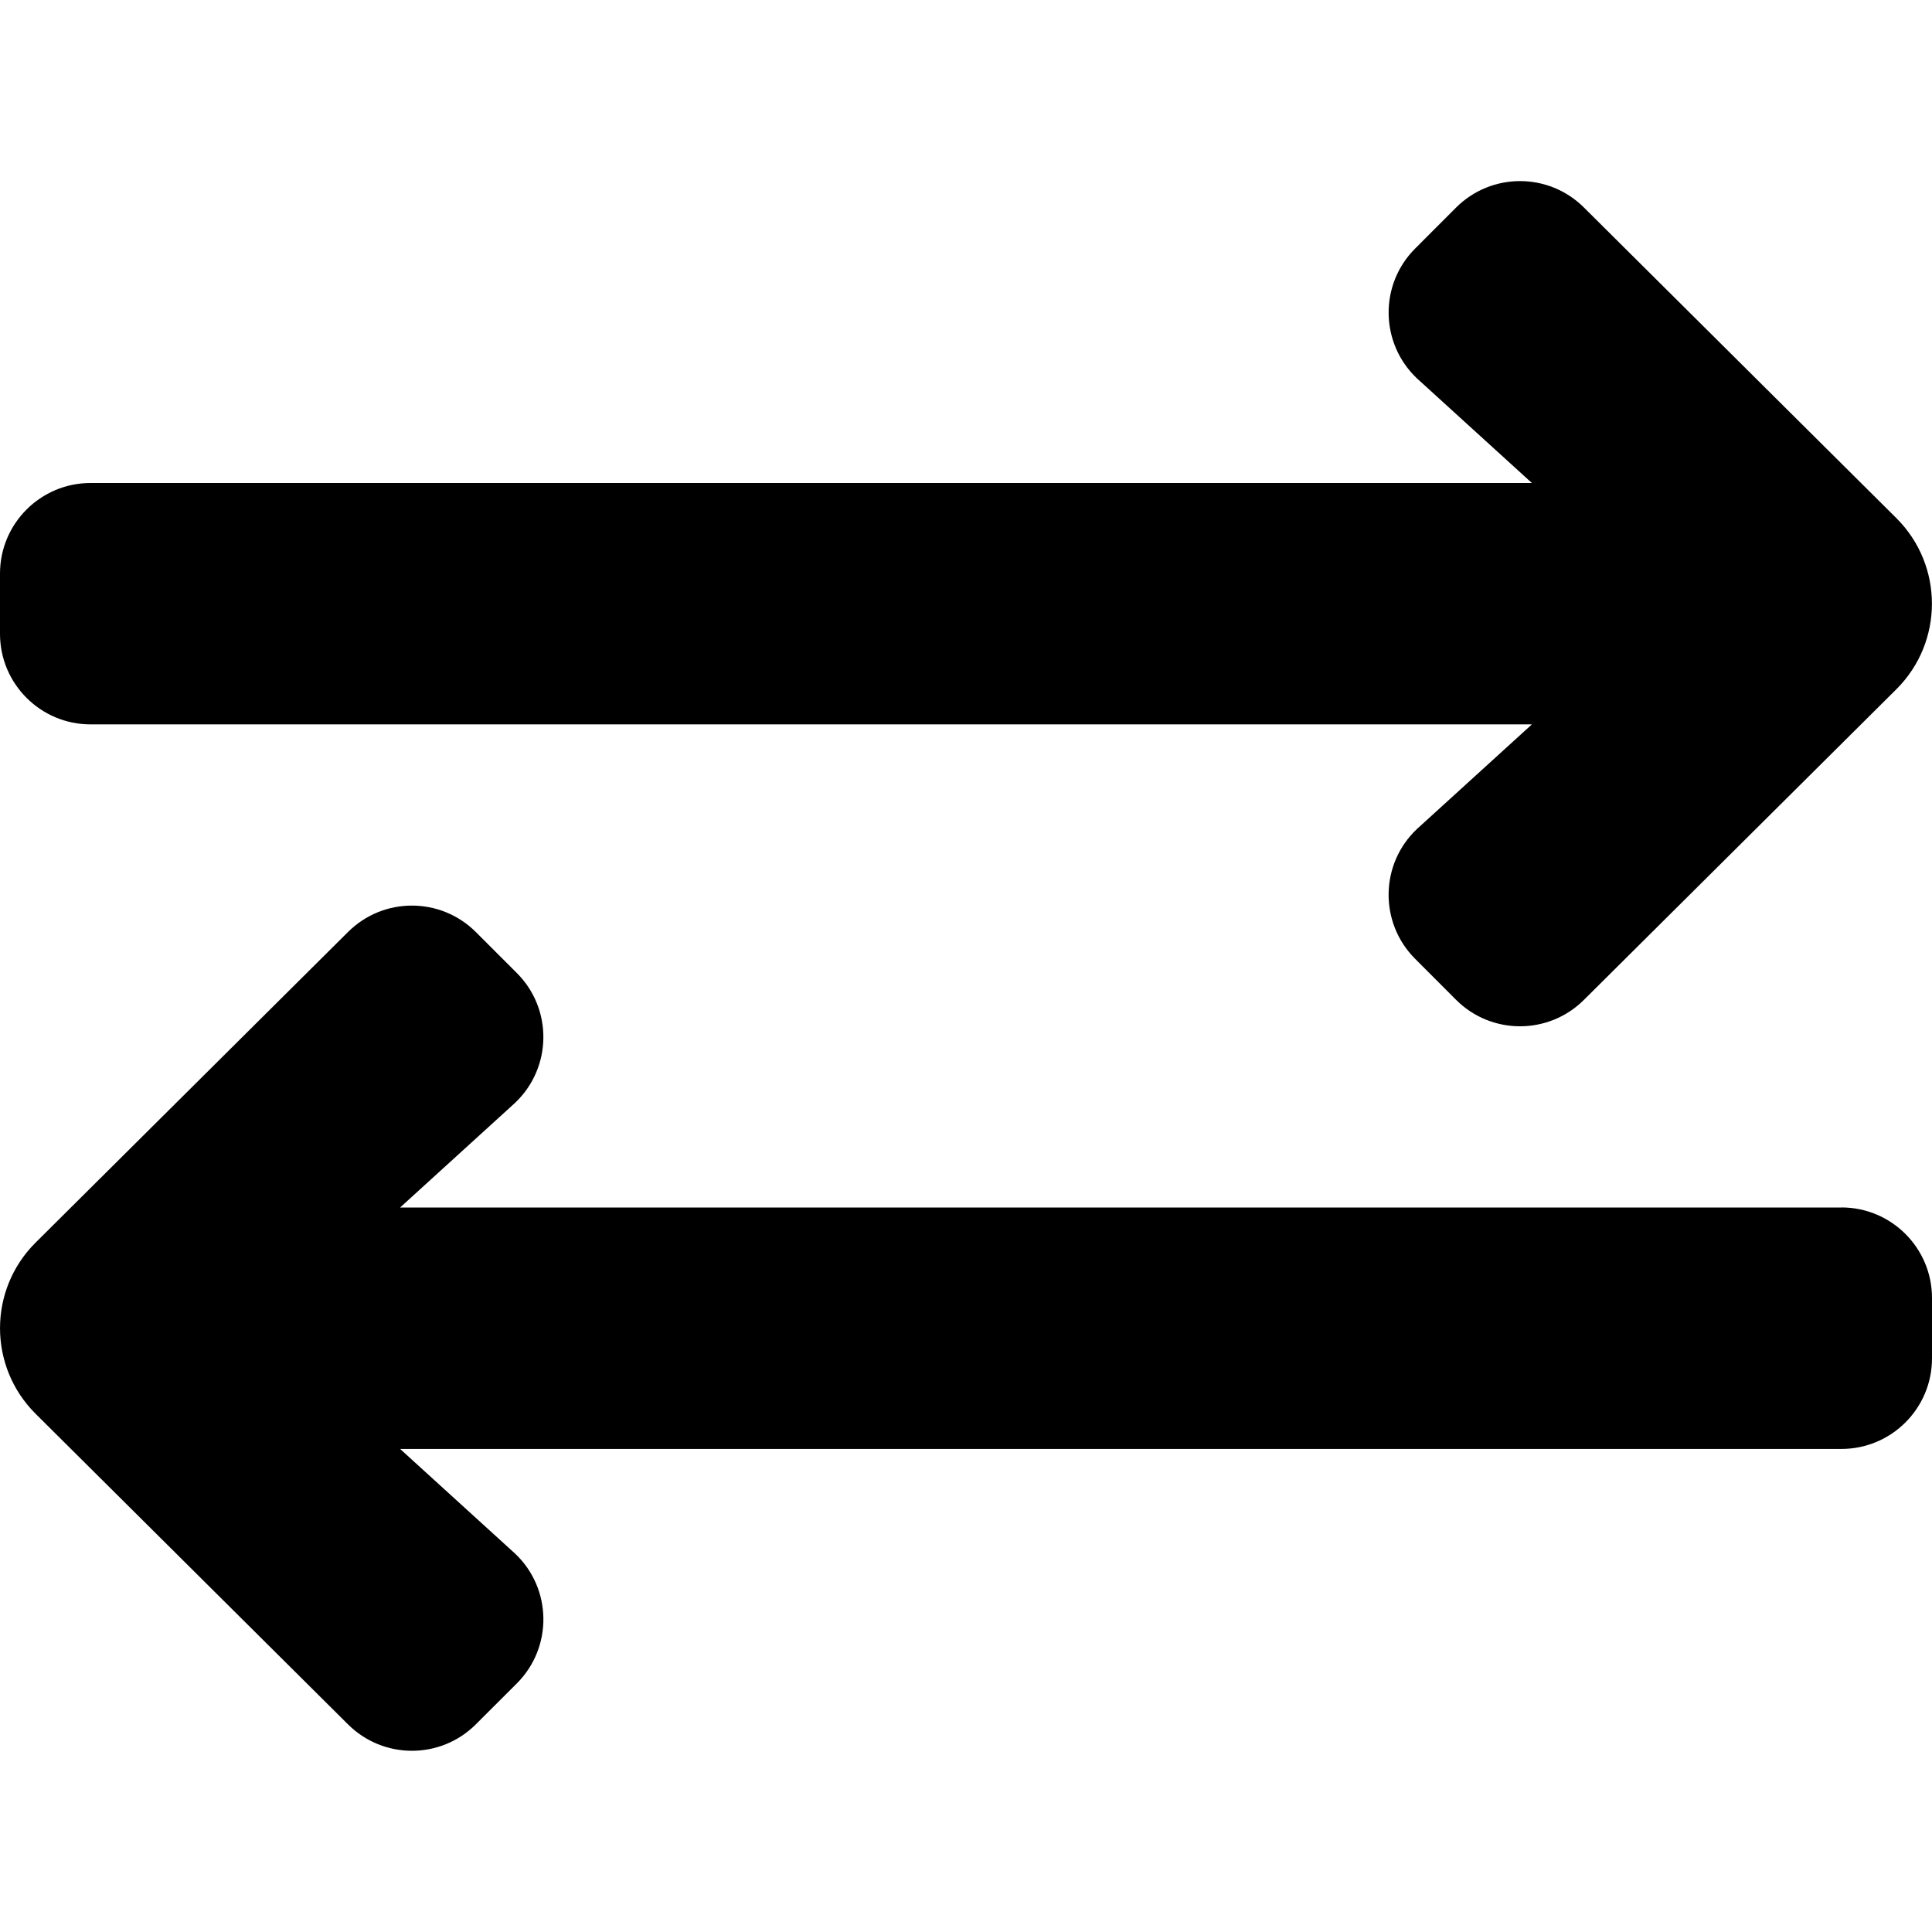 <!-- Generated by IcoMoon.io -->
<svg version="1.1" xmlns="http://www.w3.org/2000/svg" width="32" height="32" viewBox="0 0 32 32">
<title>exchange-solid</title>
<path d="M0 10.5v-1c0-0.828 0.672-1.5 1.5-1.5h23.873l-1.904-1.733c-0.613-0.581-0.627-1.553-0.030-2.15l0.677-0.678c0.586-0.586 1.535-0.586 2.121 0l5.176 5.146c0.781 0.781 0.781 2.047 0 2.828l-5.176 5.146c-0.586 0.586-1.536 0.586-2.121 0l-0.677-0.678c-0.597-0.597-0.584-1.57 0.030-2.15l1.904-1.733h-23.873c-0.828 0-1.5-0.672-1.5-1.5zM30.5 20h-23.873l1.904-1.733c0.613-0.581 0.627-1.553 0.030-2.15l-0.678-0.678c-0.586-0.586-1.535-0.586-2.121 0l-5.176 5.146c-0.781 0.781-0.781 2.047 0 2.828l5.176 5.146c0.586 0.586 1.536 0.586 2.121 0l0.678-0.677c0.597-0.597 0.584-1.57-0.030-2.15l-1.904-1.733h23.873c0.828 0 1.5-0.672 1.5-1.5v-1c0-0.828-0.672-1.5-1.5-1.5z"></path>
</svg>
